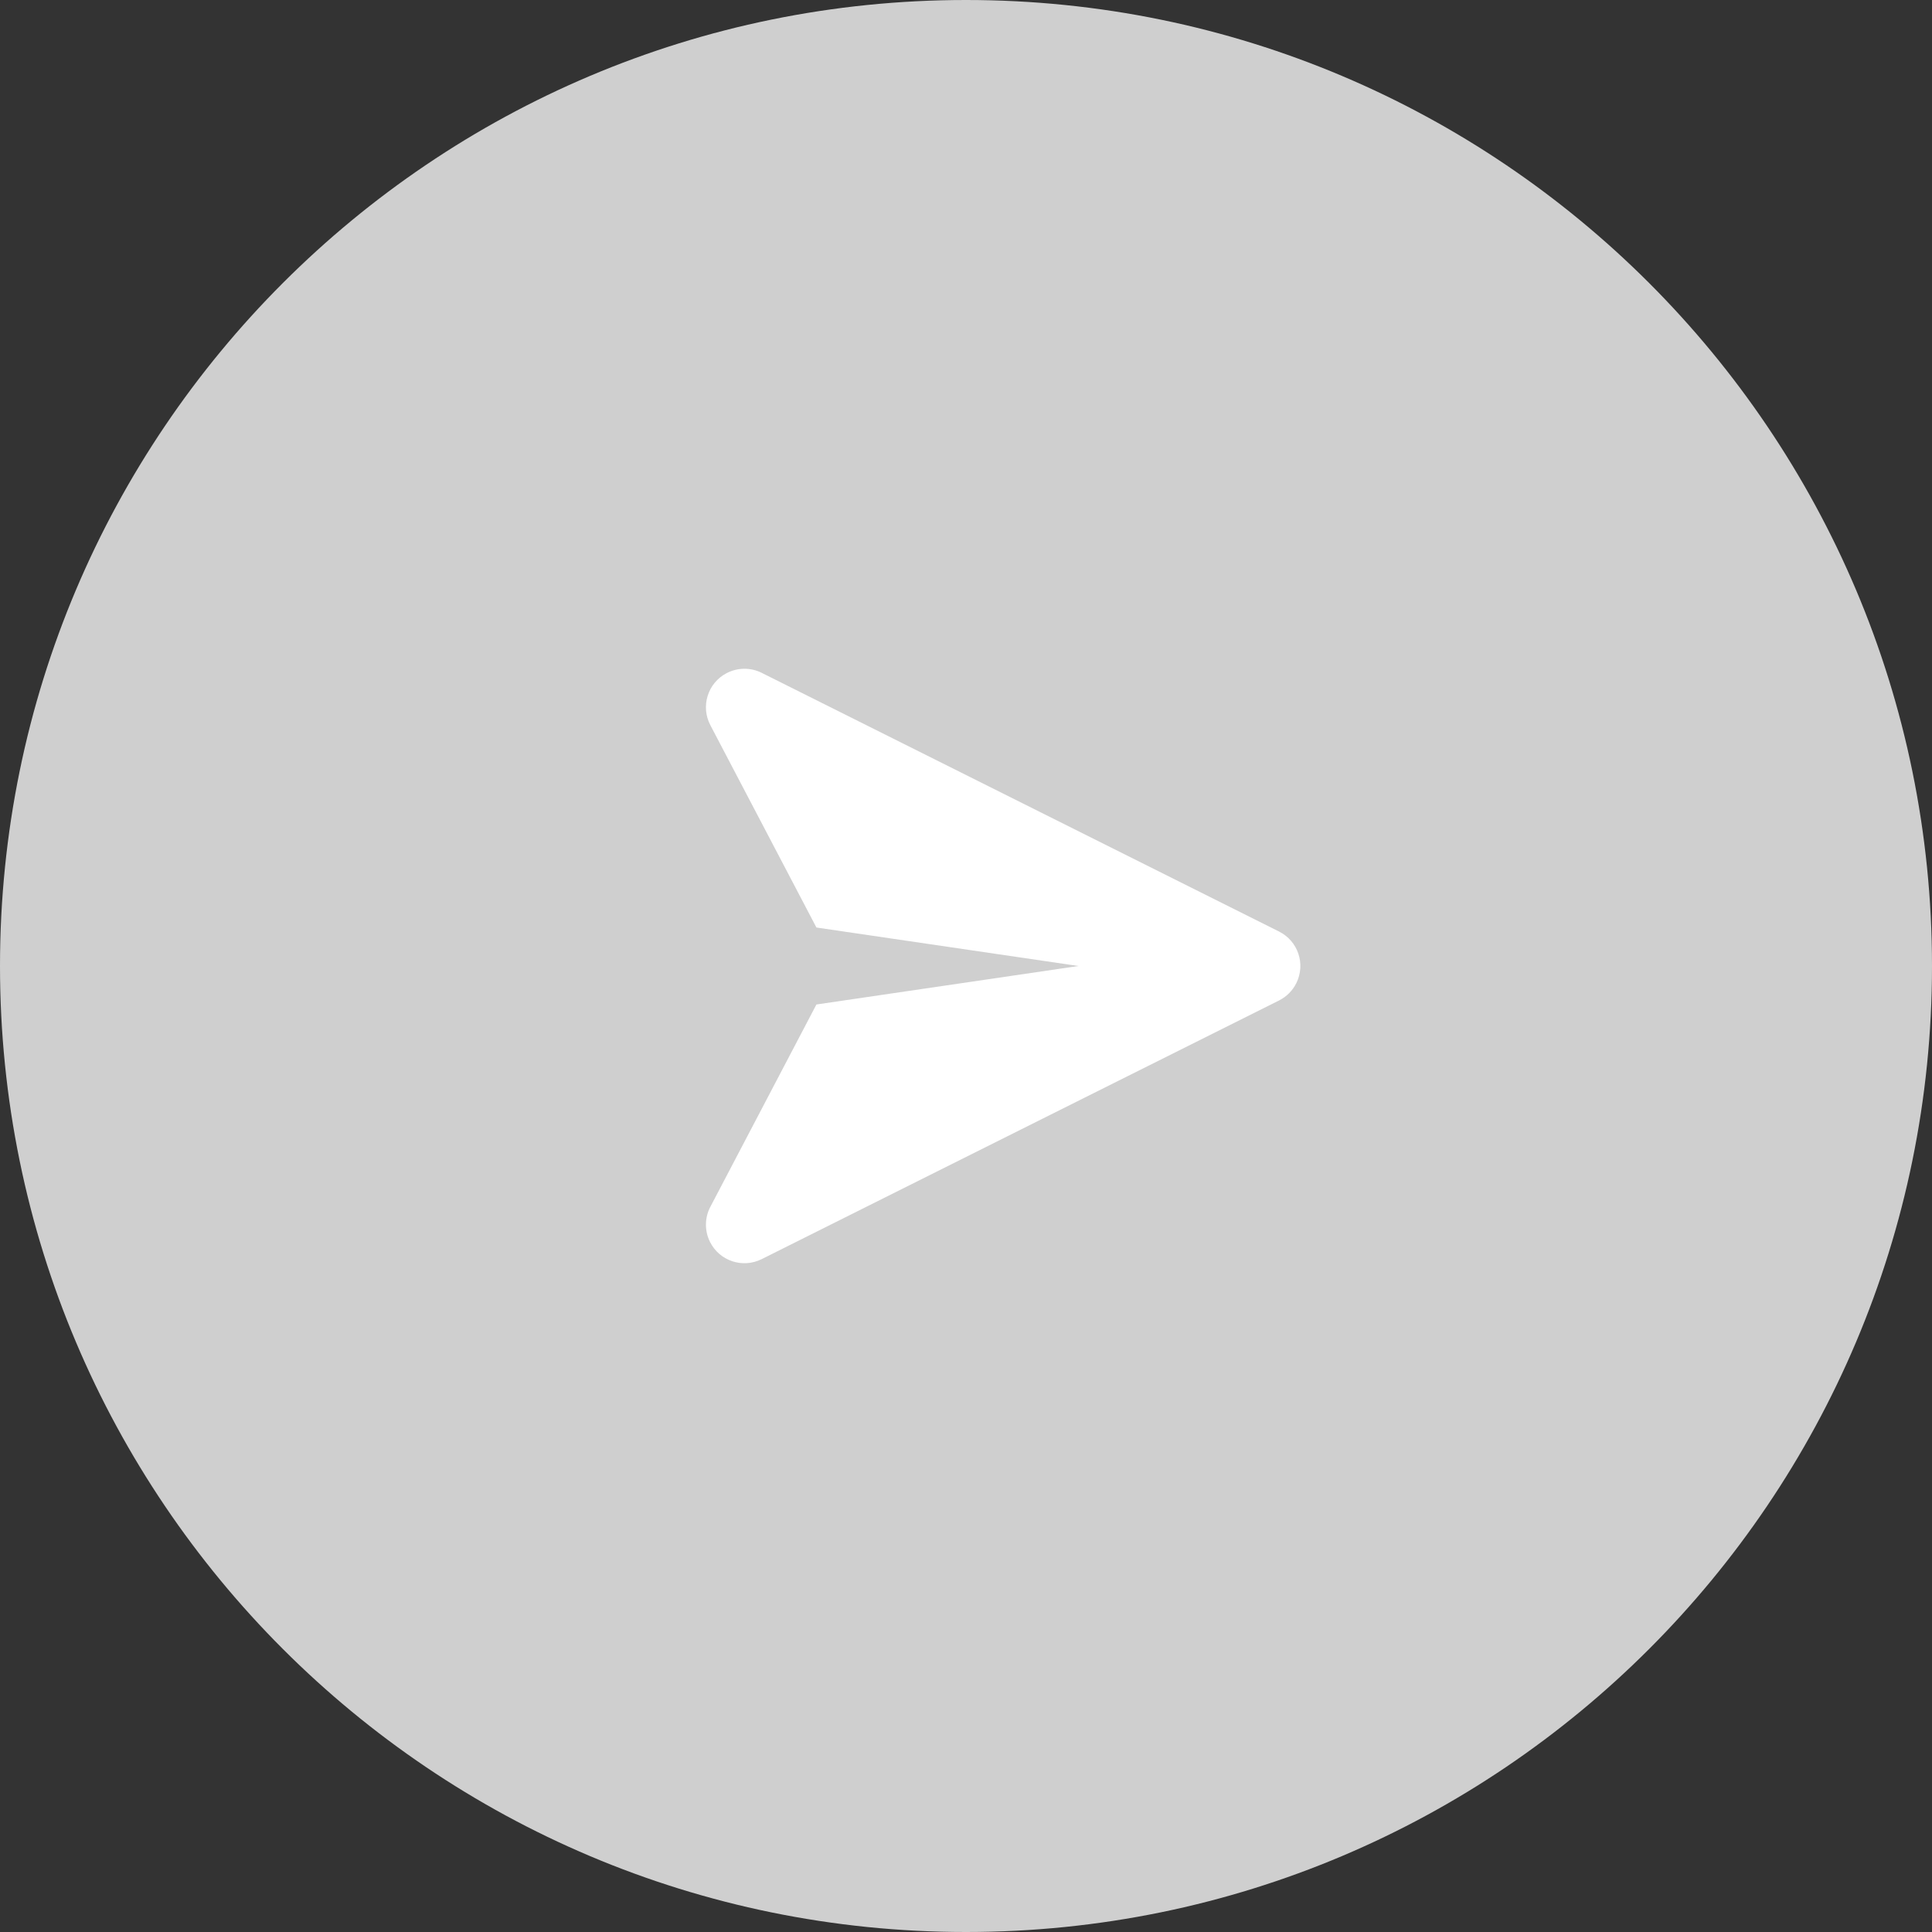 <svg width="52" height="52" viewBox="0 0 52 52" fill="none" xmlns="http://www.w3.org/2000/svg">
<rect x="0" y="0" width="52" height="52" fill="#333333" stroke="none"/>
<path d="M26 52C40.359 52 52 40.359 52 26C52 11.641 40.359 0 26 0C11.641 0 0 11.641 0 26C0 40.359 11.641 52 26 52Z" fill="#CFCFCF"/>
<path fill-rule="evenodd" clip-rule="evenodd" d="M20.5 18.109L34.427 25.073C34.939 25.329 35.146 25.951 34.89 26.463C34.79 26.664 34.627 26.826 34.427 26.927L20.5 33.89C19.988 34.146 19.366 33.939 19.11 33.427C18.961 33.129 18.964 32.777 19.119 32.482L21.974 27.036L29.026 26L21.974 24.964L19.119 19.518C18.853 19.011 19.048 18.384 19.555 18.119C19.85 17.964 20.202 17.96 20.5 18.109Z" fill="white"/>
</svg>
